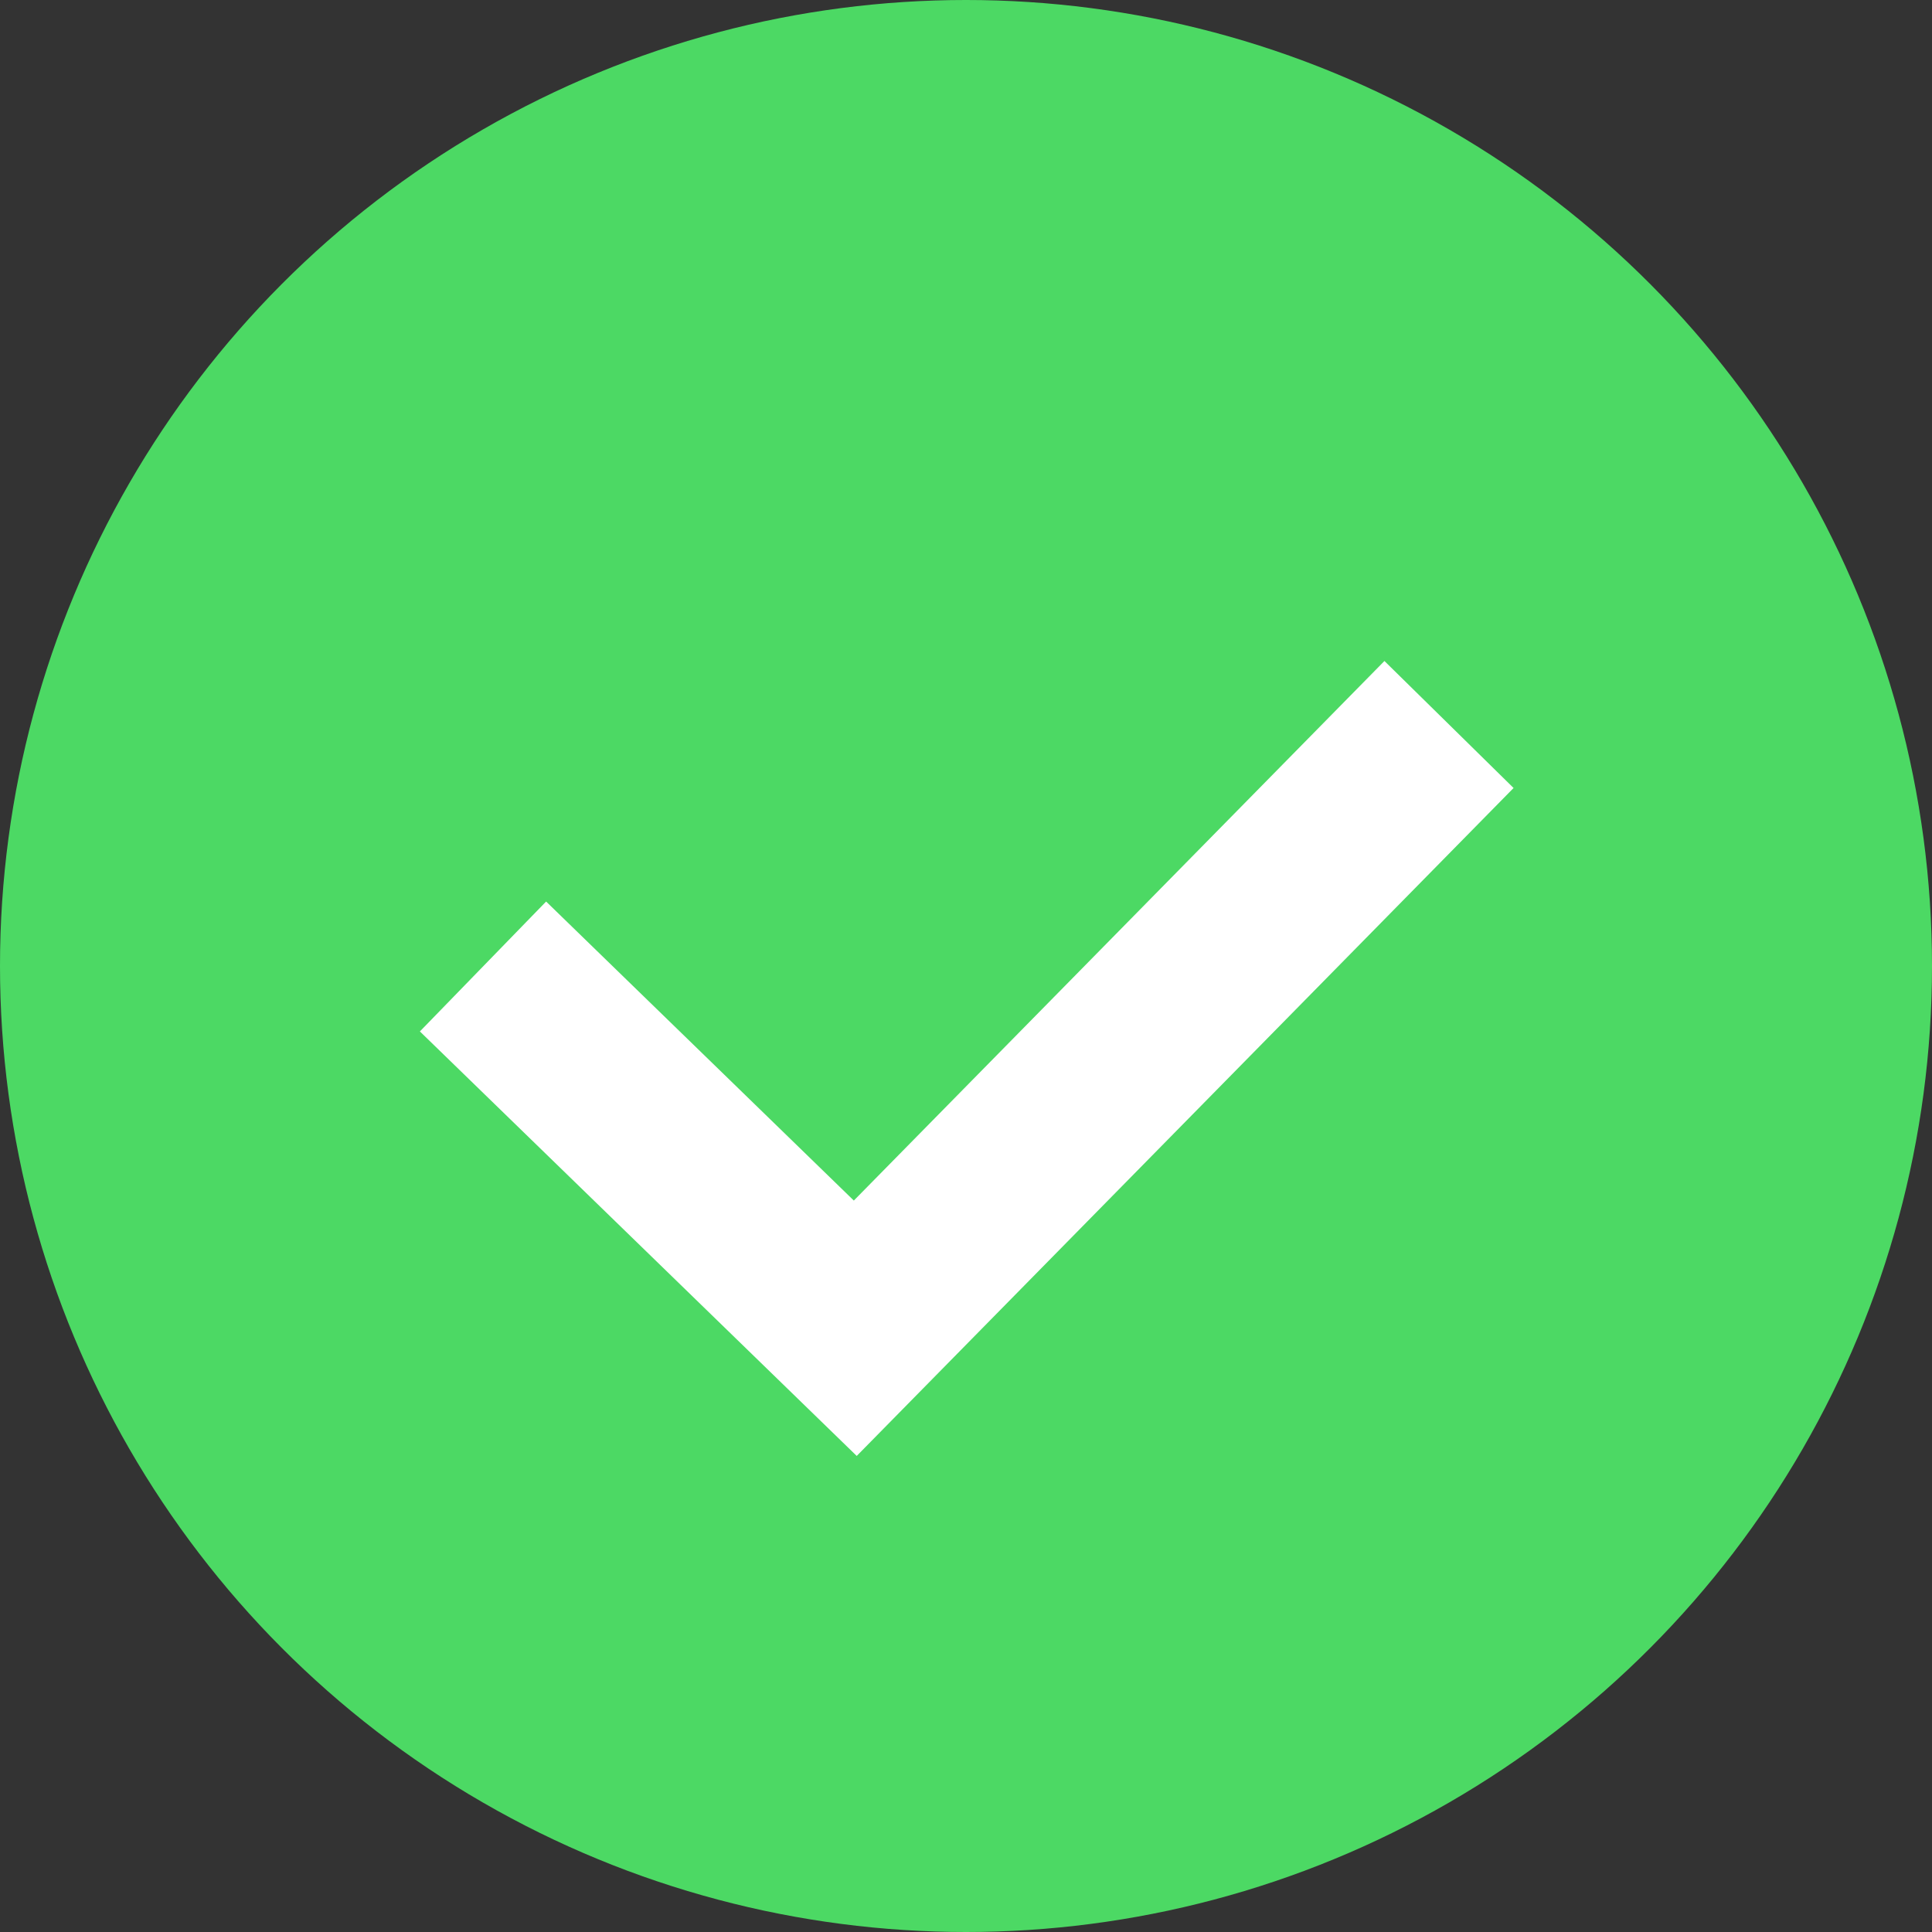 <?xml version="1.0" encoding="UTF-8"?>
<svg width="16px" height="16px" viewBox="0 0 16 16" version="1.1" xmlns="http://www.w3.org/2000/svg" xmlns:xlink="http://www.w3.org/1999/xlink">
    <rect x="0" y="0" width="16" height="16" fill="#333333" stroke="none"/>
    <!-- Generator: Sketch 47.1 (45422) - http://www.bohemiancoding.com/sketch -->
    <title>Icon/Ok/Green</title>
    <desc>Created with Sketch.</desc>
    <defs></defs>
    <g id="Symbols" stroke="none" stroke-width="1" fill="none" fill-rule="evenodd">
        <g id="Icon/Ok/Green">
            <circle id="Oval-2" fill="#4CD964" cx="8" cy="8" r="8"></circle>
            <polyline id="Stroke-3" stroke="#FFFFFF" stroke-width="1.5" points="12 6 7.083 11 4 8.004"></polyline>
        </g>
    </g>
</svg>